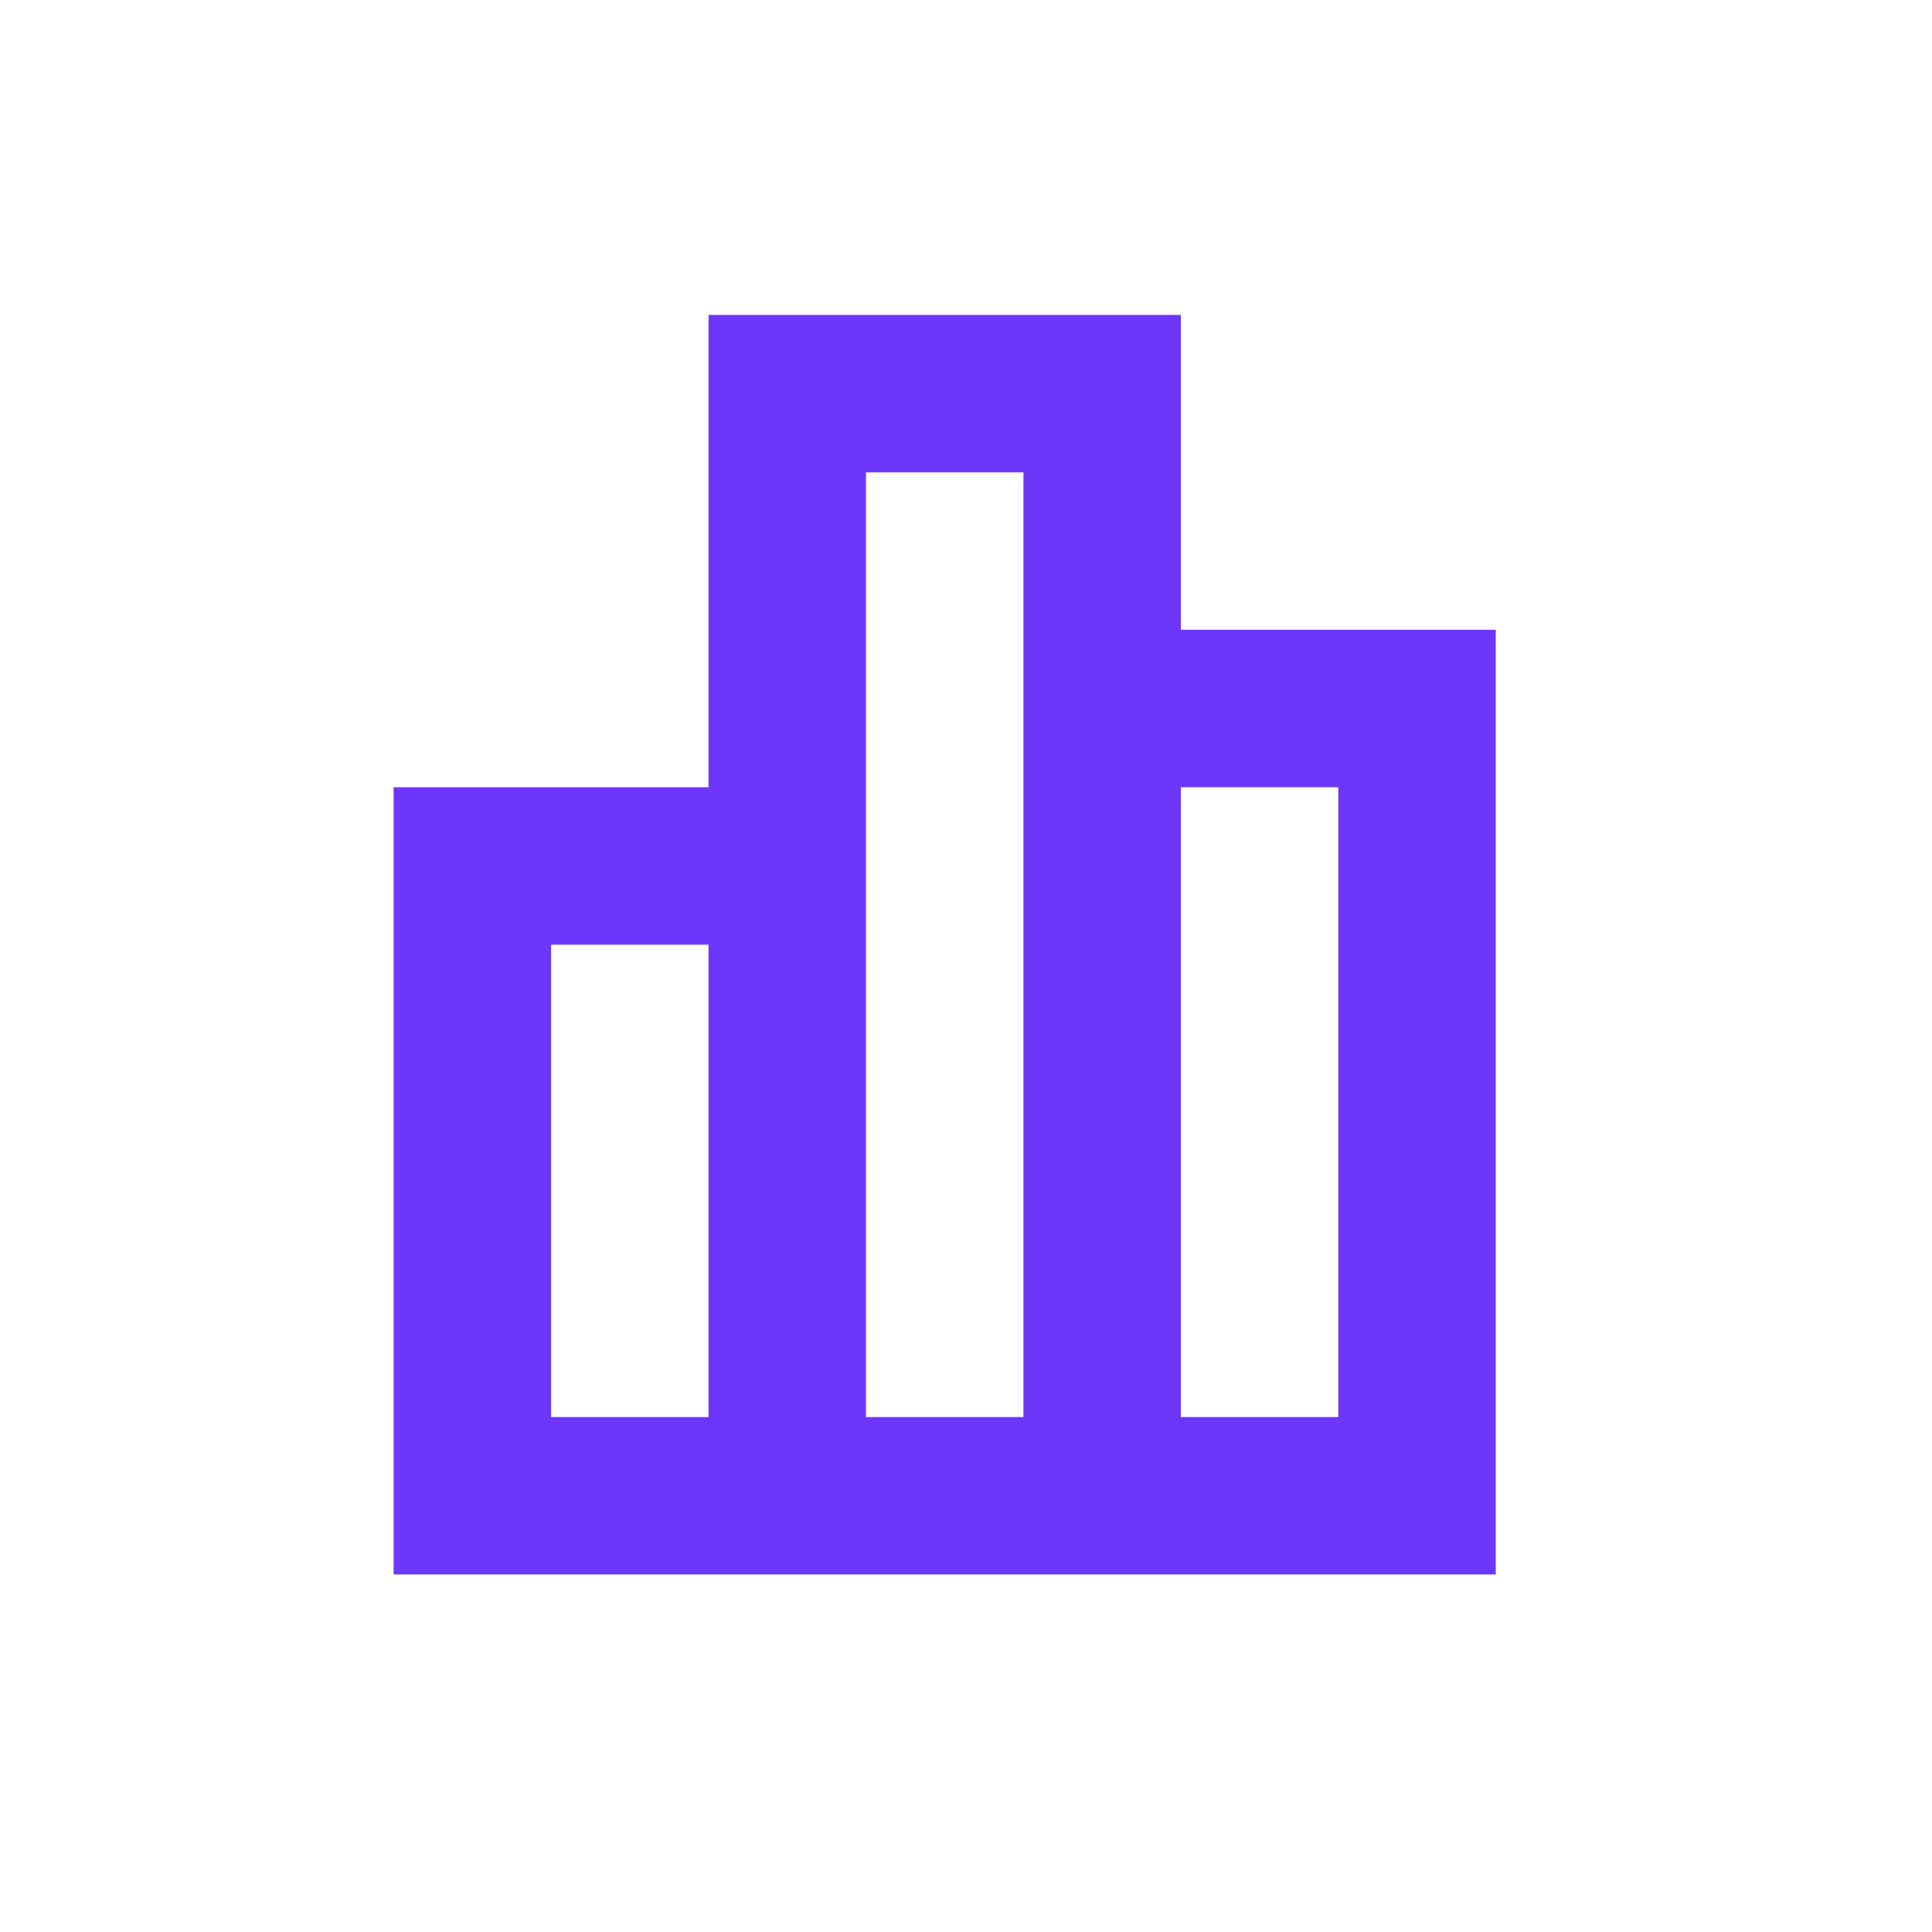 <svg width="34" height="34" viewBox="0 0 34 34" fill="none" xmlns="http://www.w3.org/2000/svg">
  <path fill-rule="evenodd" clip-rule="evenodd" d="M20.781 11.083H26.323V27.708H6.927V13.854H12.469V5.542H20.781V11.083ZM18.011 8.313H15.24V24.938H18.011V8.313ZM20.781 13.854V24.938H23.552V13.854H20.781ZM12.469 16.625V24.938H9.698V16.625H12.469Z" fill="#6D36FB"/>
  </svg>
